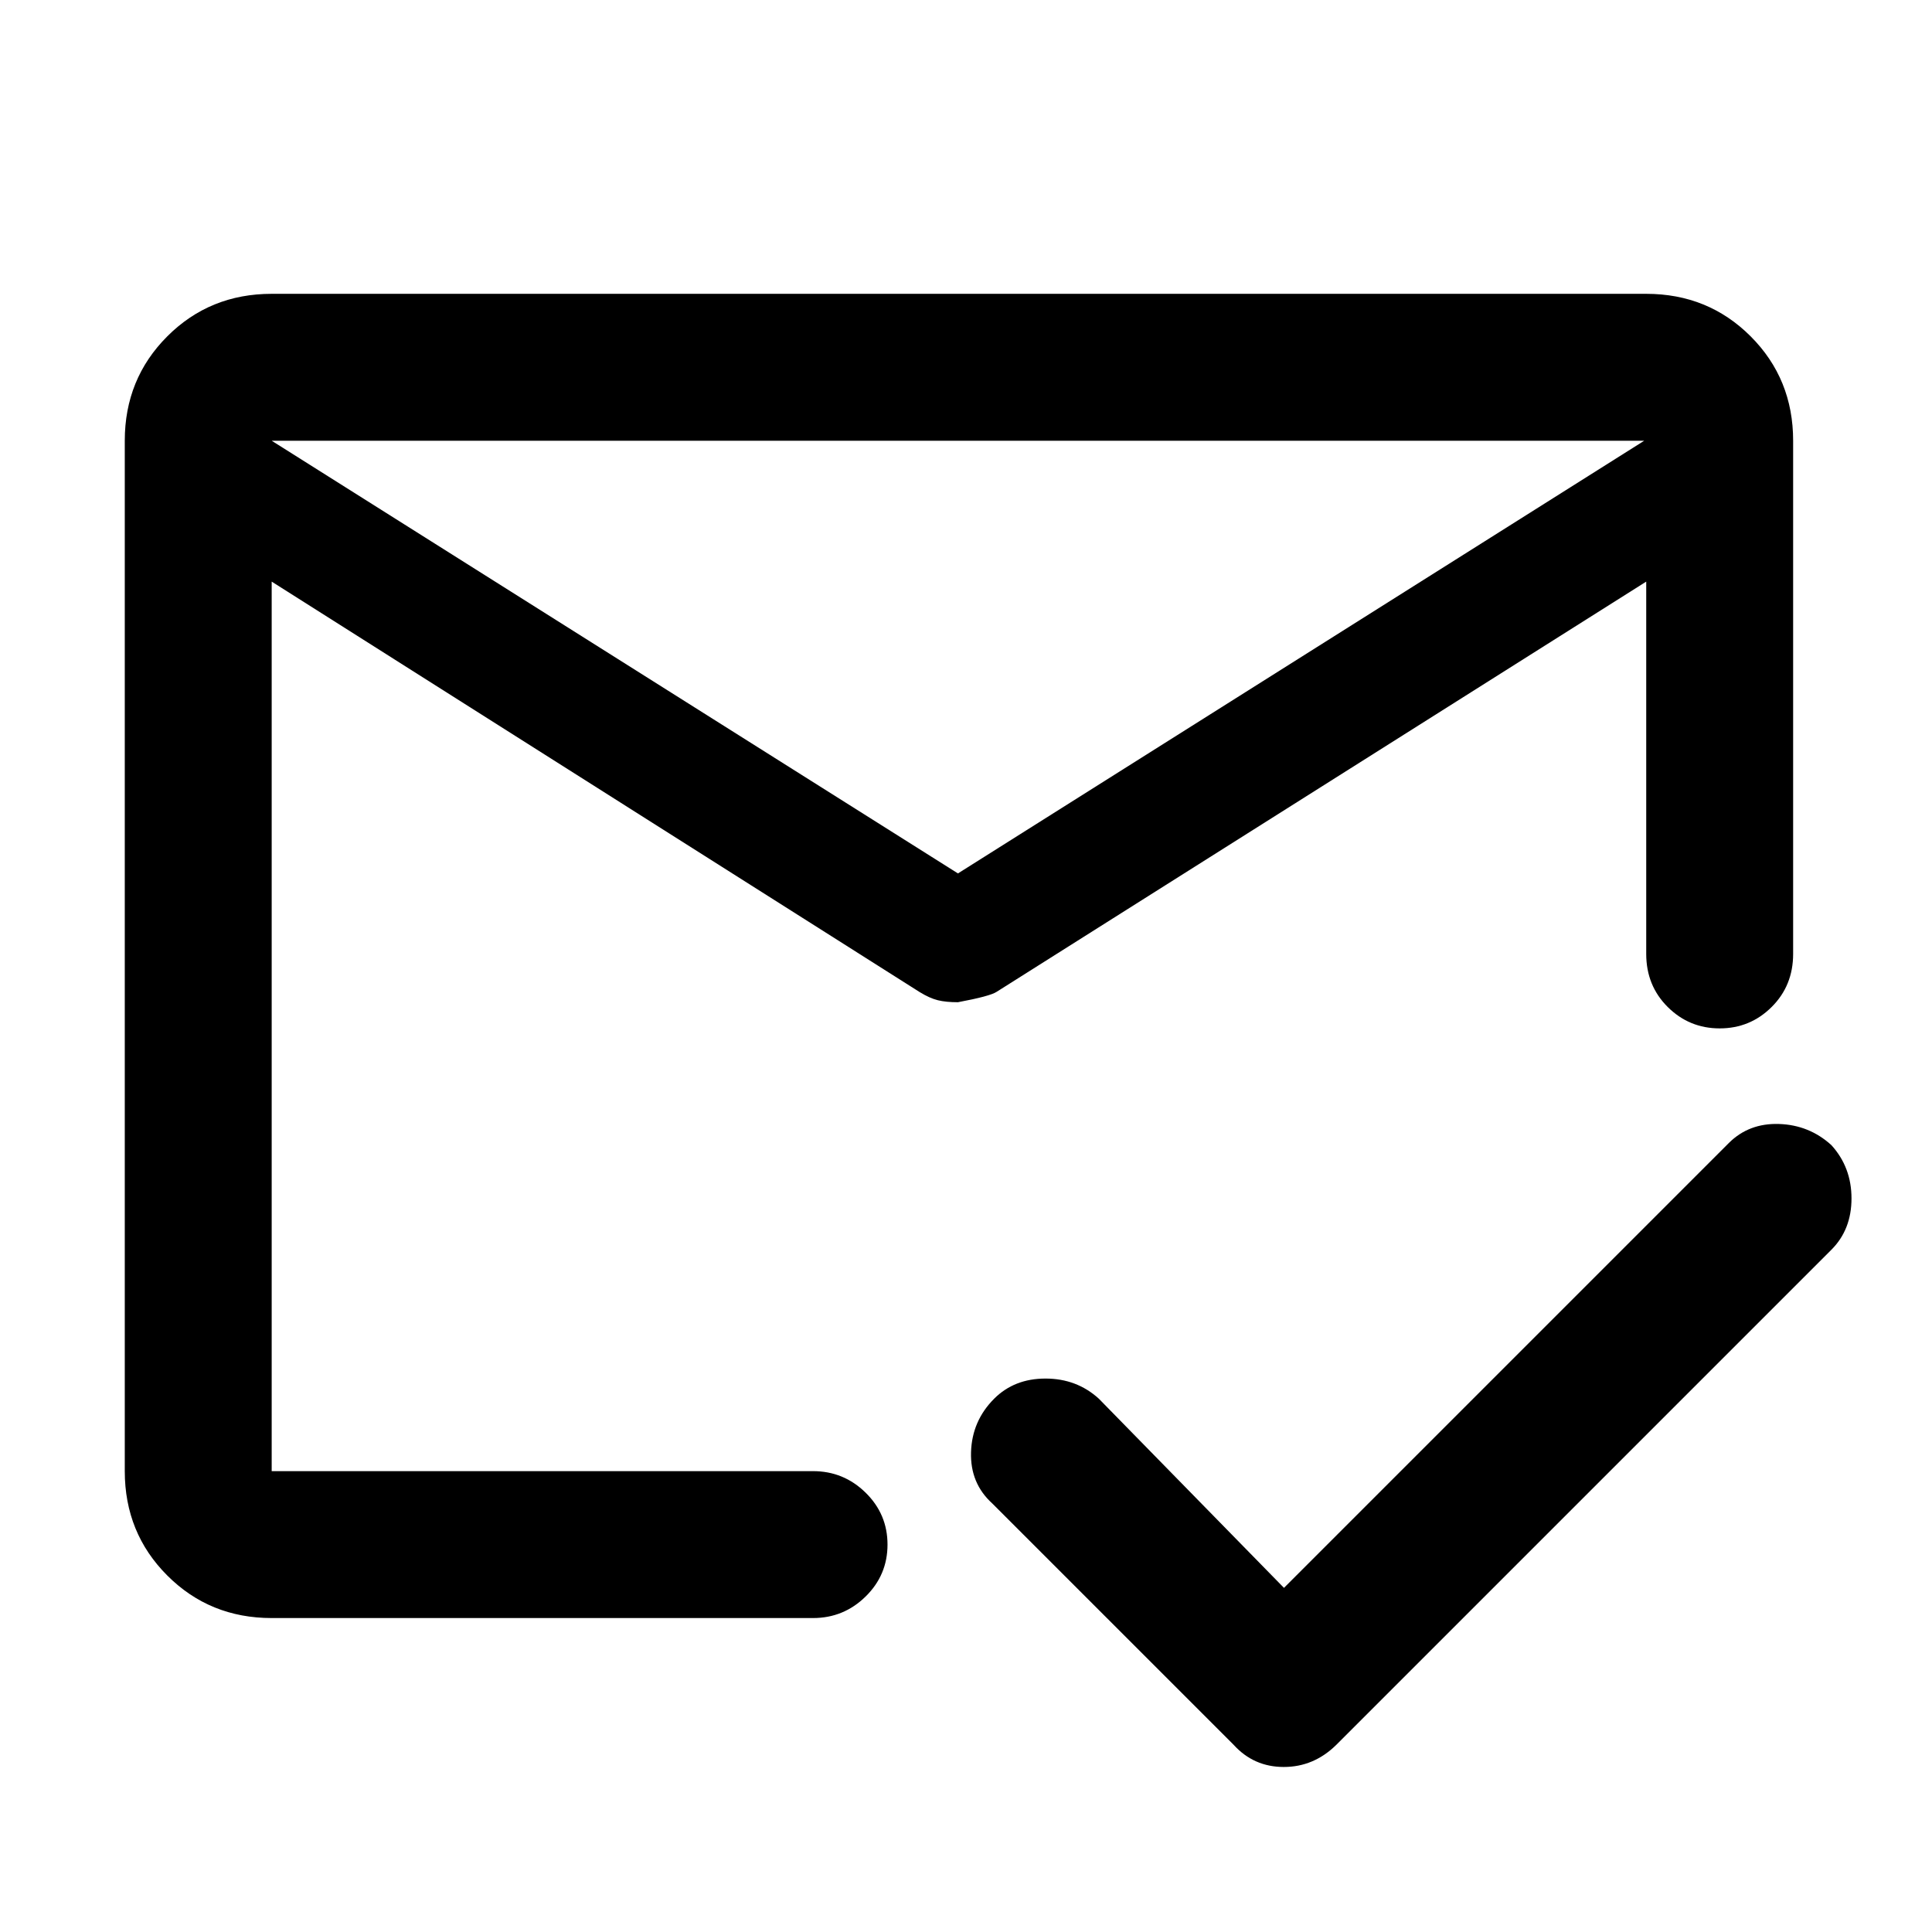 <svg xmlns="http://www.w3.org/2000/svg" height="48" viewBox="0 -960 960 960" width="48"><path d="m135-741 341 215 341-215H135Zm0 585q-30.75 0-51.87-21.13Q62-198.25 62-229v-512q0-30.75 21.13-51.88Q104.25-814 135-814h683q30.75 0 51.88 21.12Q891-771.75 891-741v255q0 15.75-10.68 26.37Q869.65-449 854.51-449q-15.14 0-25.83-10.63Q818-470.25 818-486v-185L495.24-467.18Q492-465 476-462q-6 0-10.03-1-4.03-1-8.97-4.03L135-671v442h269q15.2 0 26.1 10.68 10.9 10.67 10.9 25.81 0 15.14-10.9 25.83Q419.2-156 404-156H135Zm342-258Zm-1-112Zm1 66Zm161 289 221-221q10-10 25-9.5t26 10.5q10 11 10 26.5T910-339L664-93q-11.18 11-26.09 11T613-93L493-213q-11-10-10.5-25.5T494-265q10-10 25.5-10t26.5 10l92 94Z"/></svg>